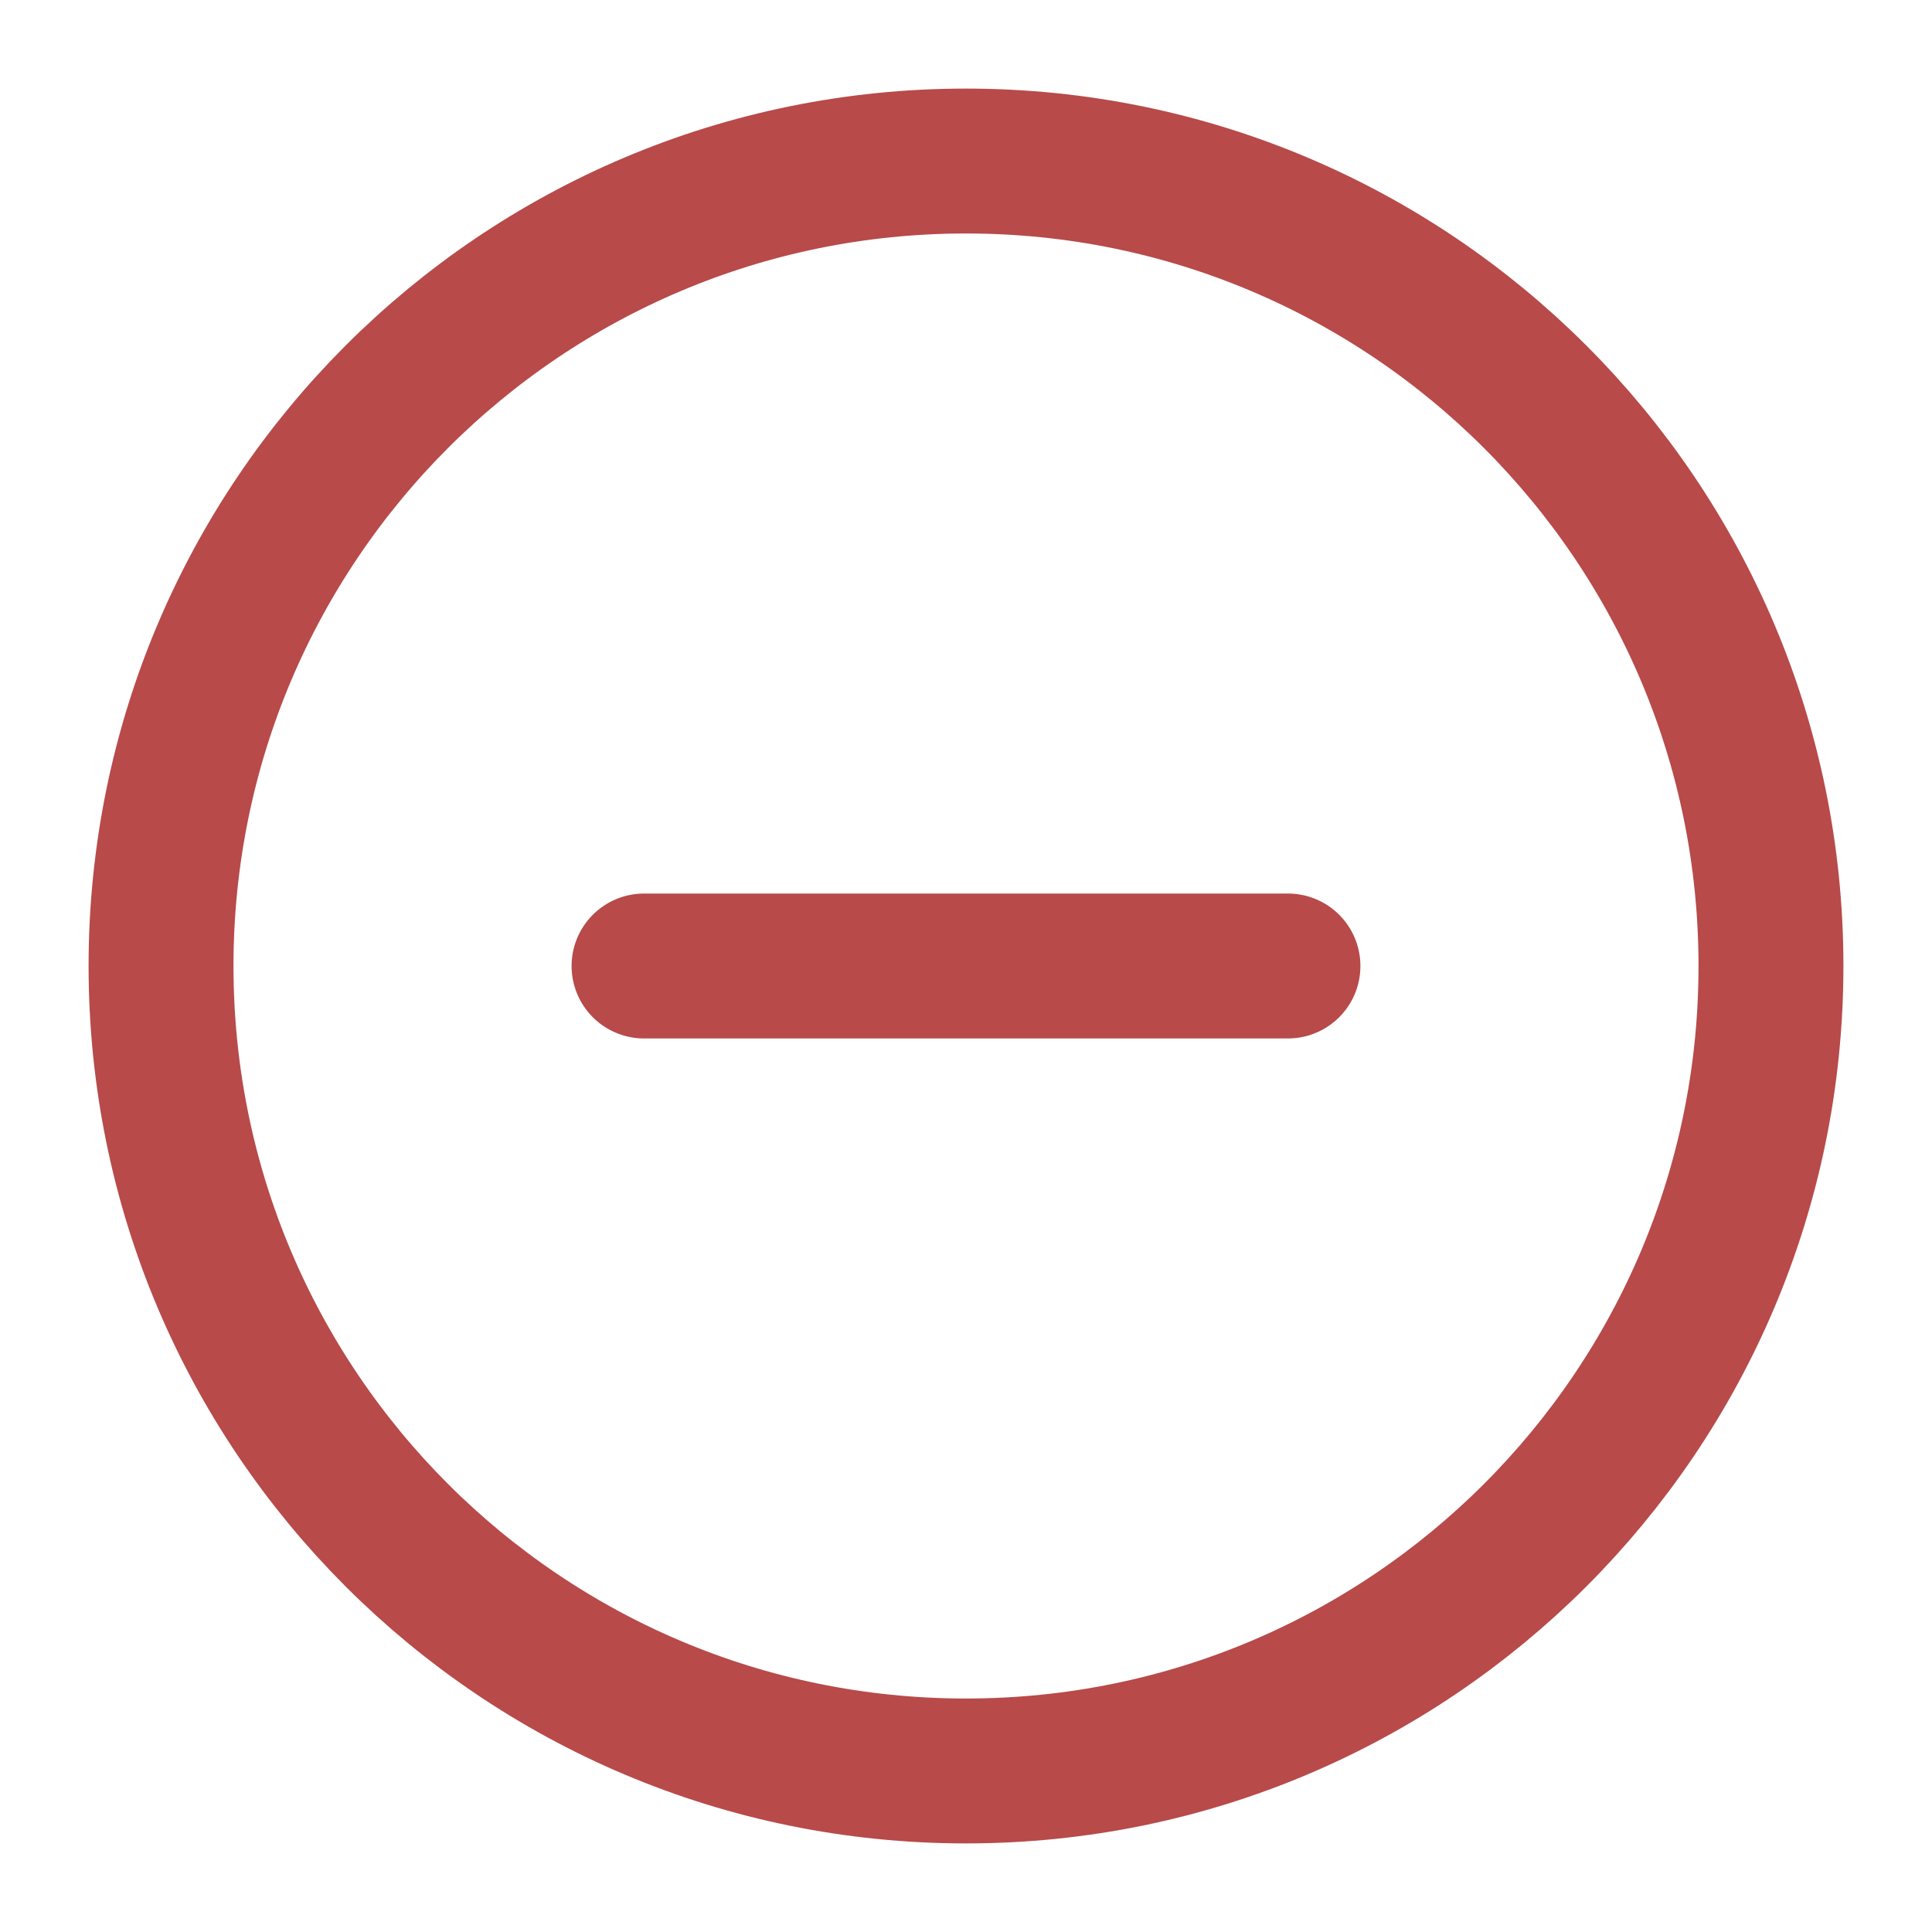 <svg width="20" height="20" viewBox="0 0 20 20" fill="none" xmlns="http://www.w3.org/2000/svg">
<g clip-path="url(#clip0_3417_7421)">
<path d="M6.667 10H13.333M18.333 10C18.333 14.602 14.602 18.333 10 18.333C5.397 18.333 1.667 14.602 1.667 10C1.667 5.398 5.397 1.667 10 1.667C14.602 1.667 18.333 5.398 18.333 10Z" stroke="#B84A4A" stroke-width="1.5" stroke-linecap="round" stroke-linejoin="round"/>
</g>
<defs>
<clipPath id="clip0_3417_7421">
<rect width="20" height="20" rx="7" fill="white"/>
</clipPath>
</defs>
</svg>
